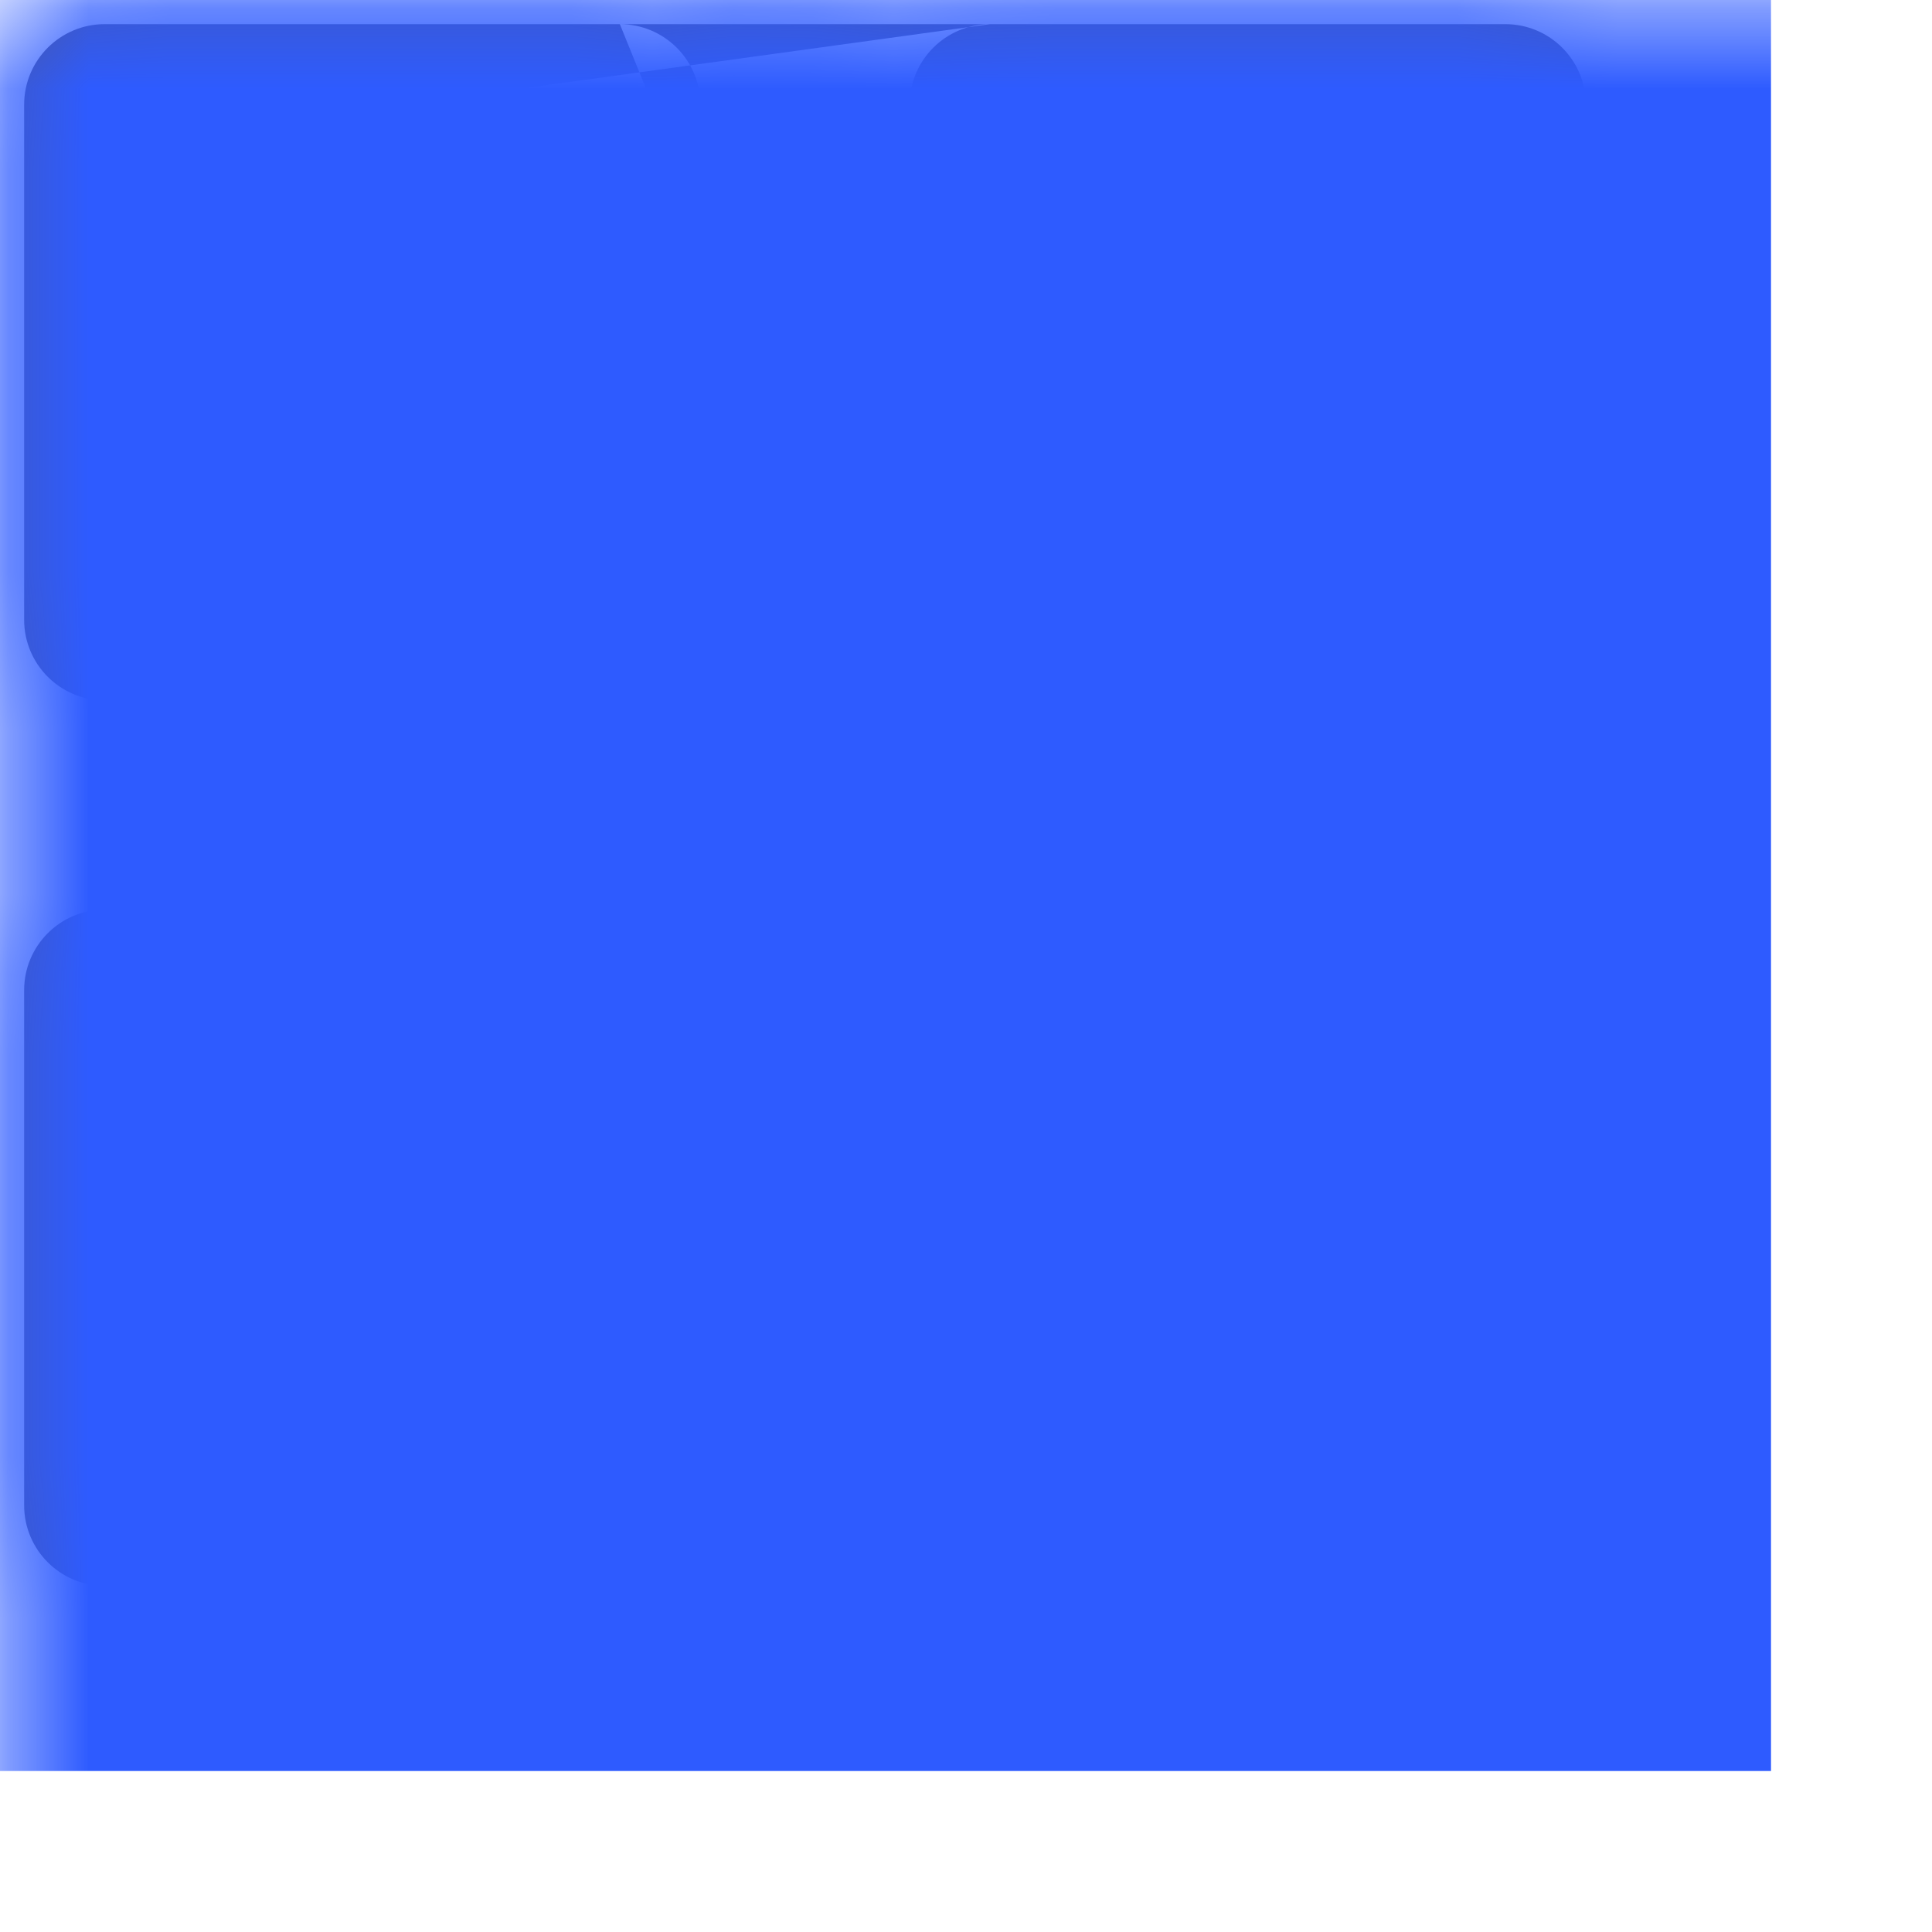<?xml version="1.0" encoding="utf-8"?>
<svg version="1.1" xmlns="http://www.w3.org/2000/svg" xmlns:xlink="http://www.w3.org/1999/xlink" height="24" width="24">
  <defs>
    <path id="path-1" opacity="1" fill-rule="evenodd" d="M7.7,0.3 L1.3,0.3 C0.748,0.3 0.3,0.748 0.3,1.3 L0.3,7.7 C0.3,8.252 0.748,8.7 1.3,8.7 L7.7,8.7 C8.252,8.7 8.7,8.252 8.7,7.7 L8.7,1.3 C8.7,0.748 8.252,0.3 7.7,0.3 L12.3,0.3 L18.7,0.3 C19.252,0.3 19.7,0.748 19.7,1.3 L19.7,7.7 C19.7,8.252 19.252,8.7 18.7,8.7 L12.3,8.7 C11.748,8.7 11.3,8.252 11.3,7.7 L11.3,1.3 C11.3,0.748 11.748,0.3 12.3,0.3 L1.75,1.75 L7.25,1.75 L7.25,7.25 L1.75,7.25 L1.75,1.75 L18.25,1.75 L12.75,1.75 L12.75,7.25 L18.25,7.25 L18.25,1.75 L7.7,11.3 L1.3,11.3 C0.748,11.3 0.3,11.748 0.3,12.3 L0.3,18.7 C0.3,19.252 0.748,19.7 1.3,19.7 L7.7,19.7 C8.252,19.7 8.7,19.252 8.7,18.7 L8.7,12.3 C8.7,11.748 8.252,11.3 7.7,11.3 L18.7,11.3 L12.3,11.3 C11.748,11.3 11.3,11.748 11.3,12.3 L11.3,18.7 C11.3,19.252 11.748,19.7 12.3,19.7 L18.7,19.7 C19.252,19.7 19.7,19.252 19.7,18.7 L19.7,12.3 C19.7,11.748 19.252,11.3 18.7,11.3 L7.25,12.75 L1.75,12.75 L1.75,18.25 L7.25,18.25 L7.25,12.75 L12.75,12.75 L18.25,12.75 L18.25,18.25 L12.75,18.25 L12.75,12.75 L7.7,0.3Z"/>
    <mask id="mask-2" maskUnits="userSpaceOnUse" maskContentUnits="userSpaceOnUse">
      <rect opacity="1" x="0" y="0" width="24" height="24" fill="Black"/>
      <use xlink:href="#path-1" fill="White"/>
    </mask>
    <rect id="rect-3" opacity="1" x="0" y="0" width="24" height="24" rx="0" ry="0"/>
  </defs>
  <g opacity="1">
    <g opacity="1">
      <g opacity="1">
        <use xlink:href="#path-1" fill="rgb(88,84,107)" fill-opacity="1"/>
      </g>
      <g mask="url(#mask-2)">
        <g transform="translate(-2, -2)" opacity="1">
          <g opacity="1">
            <use xlink:href="#rect-3" fill="rgb(46,91,255)" fill-opacity="1"/>
          </g>
        </g>
      </g>
    </g>
  </g>
</svg>